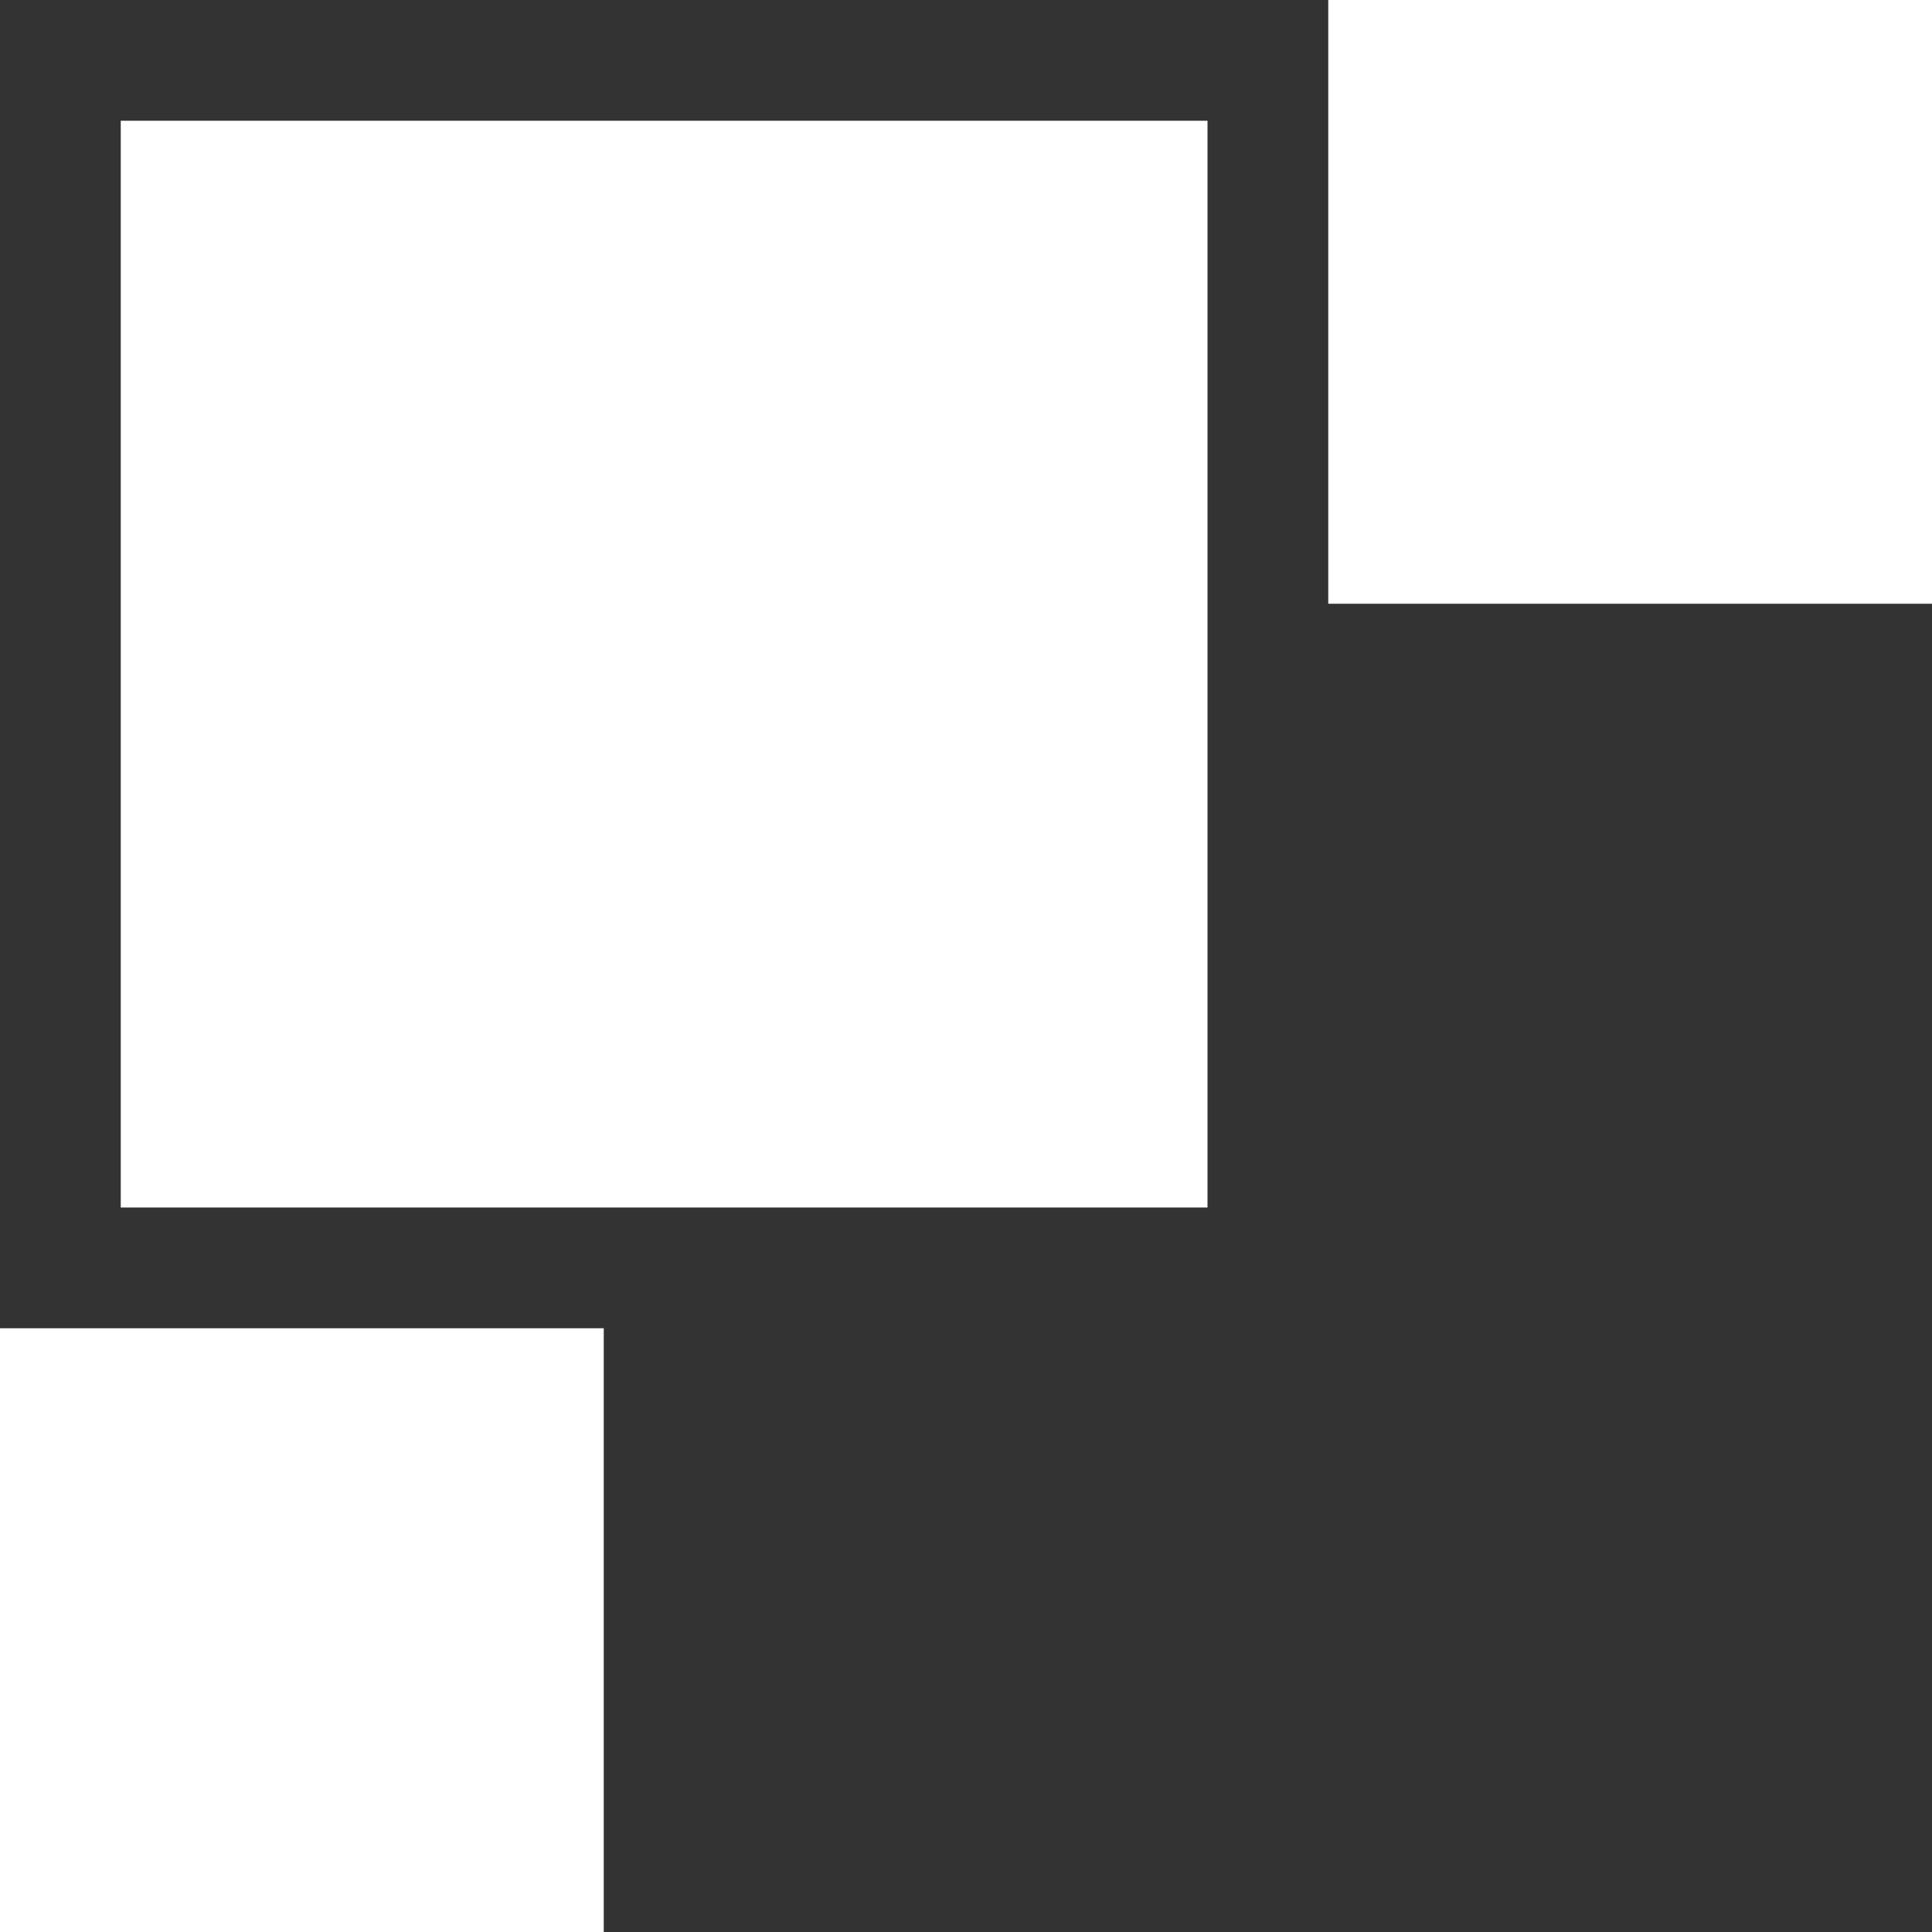<svg width="16" height="16" viewBox="0 0 16 16" fill="none" xmlns="http://www.w3.org/2000/svg">
<path fill-rule="evenodd" clip-rule="evenodd" d="M1 1H10V10H1V1ZM0 0H1H10H11V1V5H16V16H5V11H1H0V10V1V0Z" fill="black" fill-opacity="0.8"/>
</svg>
